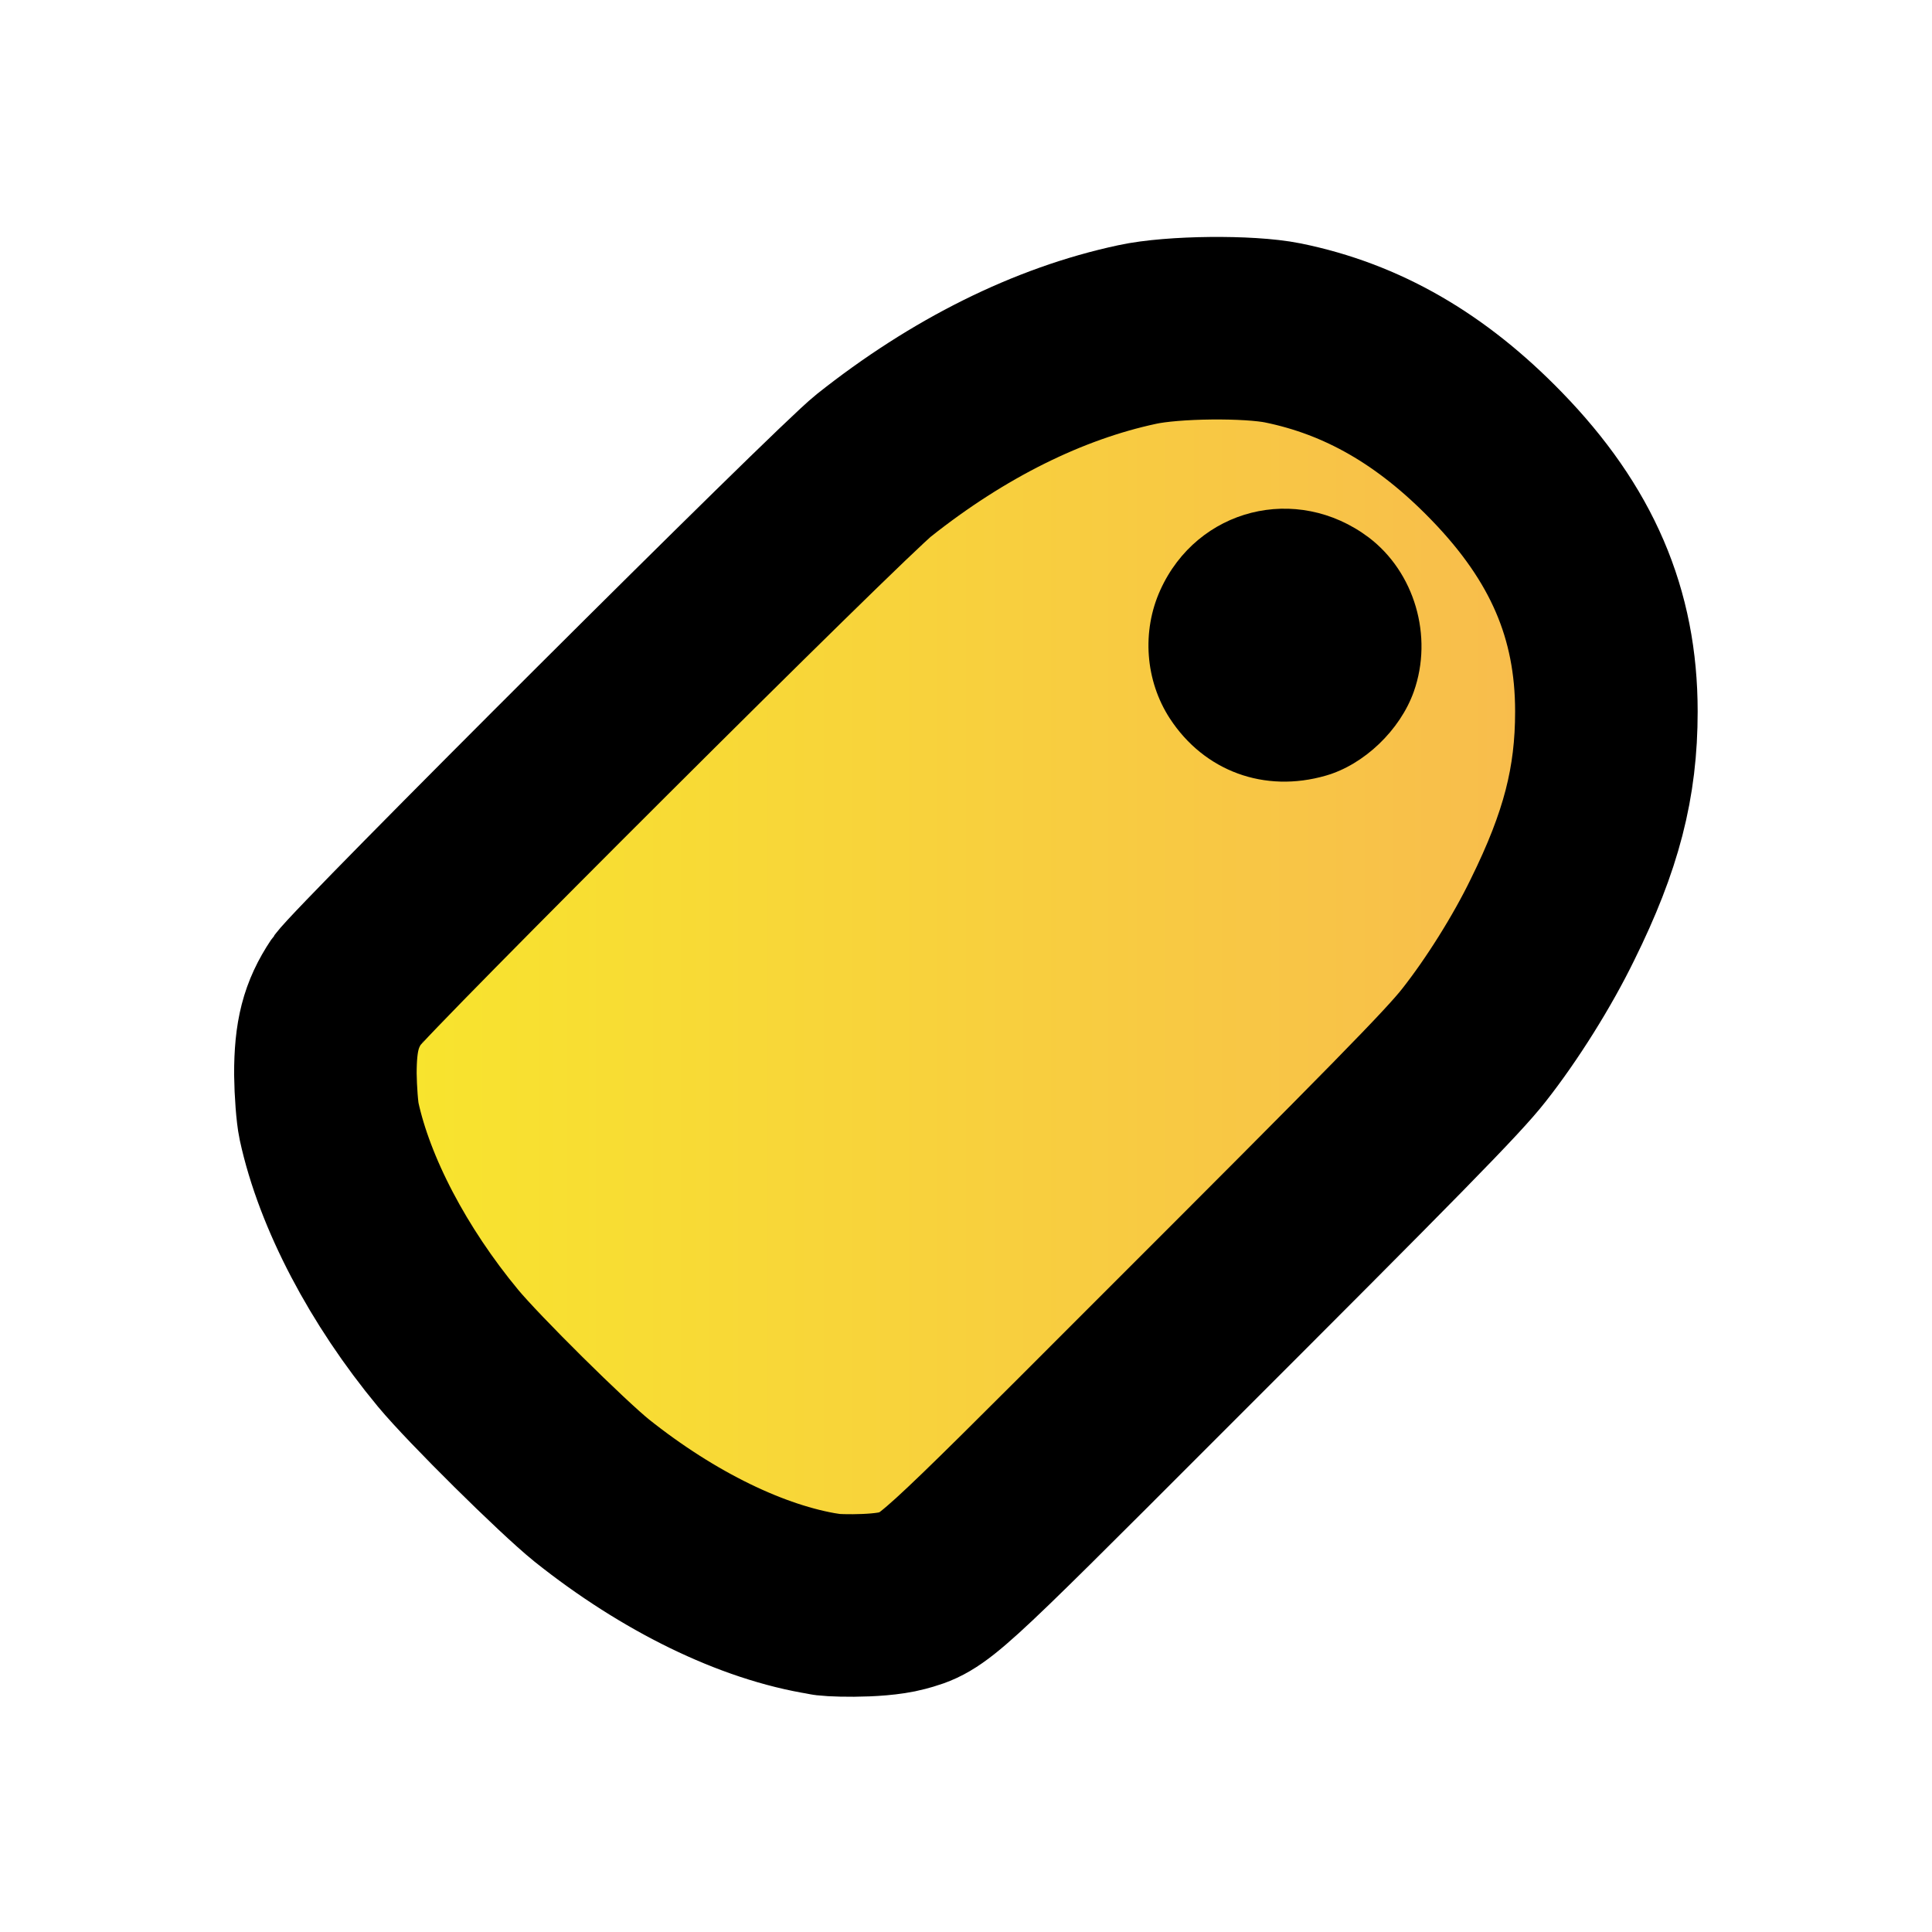 <?xml version="1.0" encoding="UTF-8" standalone="no"?>
<!-- Created with Inkscape (http://www.inkscape.org/) -->

<svg
   width="32"
   height="32"
   viewBox="0 0 8.467 8.467"
   version="1.1"
   id="svg1"
   inkscape:version="1.3 (0e150ed6c4, 2023-07-21)"
   sodipodi:docname="levelID.svg"
   xml:space="preserve"
   xmlns:inkscape="http://www.inkscape.org/namespaces/inkscape"
   xmlns:sodipodi="http://sodipodi.sourceforge.net/DTD/sodipodi-0.dtd"
   xmlns:xlink="http://www.w3.org/1999/xlink"
   xmlns="http://www.w3.org/2000/svg"
   xmlns:svg="http://www.w3.org/2000/svg"><sodipodi:namedview
     id="namedview1"
     pagecolor="#ffffff"
     bordercolor="#000000"
     borderopacity="0.25"
     inkscape:showpageshadow="2"
     inkscape:pageopacity="0.0"
     inkscape:pagecheckerboard="0"
     inkscape:deskcolor="#d1d1d1"
     inkscape:document-units="mm"
     inkscape:zoom="5.6568543"
     inkscape:cx="-15.733126"
     inkscape:cy="6.8942911"
     inkscape:window-width="1560"
     inkscape:window-height="876"
     inkscape:window-x="40"
     inkscape:window-y="24"
     inkscape:window-maximized="1"
     inkscape:current-layer="layer1" /><defs
     id="defs1"><linearGradient
       id="linearGradient6"
       inkscape:collect="always"><stop
         style="stop-color:#f8eb28;stop-opacity:1;"
         offset="0"
         id="stop6" /><stop
         style="stop-color:#f8b652;stop-opacity:1;"
         offset="1"
         id="stop7" /></linearGradient><linearGradient
       id="a"
       x1="-5.9605e-8"
       x2="32"
       y1="32"
       gradientUnits="userSpaceOnUse"
       gradientTransform="matrix(0.265,0,0,0.265,2.151,1.075)"><stop
         stop-color="#6c491d"
         offset="0"
         id="stop1" /><stop
         stop-color="#c59f2f"
         offset="1"
         id="stop2" /></linearGradient><linearGradient
       inkscape:collect="always"
       xlink:href="#linearGradient6"
       id="linearGradient7"
       x1="0.926"
       y1="4.231"
       x2="7.54"
       y2="4.231"
       gradientUnits="userSpaceOnUse" /></defs><g
     inkscape:label="Vrstva 1"
     inkscape:groupmode="layer"
     id="layer1"><path
       style="fill:url(#linearGradient7);stroke:#000000;stroke-width:0.8;stroke-dasharray:none;paint-order:stroke markers fill;fill-opacity:1"
       d="M 3.616,7.03 C 3.297,6.98 2.929,6.8 2.593,6.532 2.464,6.428 2.076,6.044 1.964,5.909 1.702,5.593 1.51,5.227 1.442,4.913 1.434,4.876 1.427,4.783 1.426,4.707 1.426,4.54 1.45,4.447 1.52,4.342 1.582,4.251 3.68,2.158 3.829,2.04 4.199,1.746 4.595,1.549 4.984,1.466 c 0.156,-0.034 0.489,-0.037 0.638,-0.007 0.348,0.071 0.651,0.245 0.937,0.54 0.33,0.34 0.481,0.691 0.481,1.119 -6.1e-6,0.312 -0.066,0.568 -0.236,0.912 C 6.715,4.213 6.582,4.425 6.459,4.581 6.368,4.697 6.129,4.941 5.053,6.016 4.093,6.977 4.093,6.977 3.953,7.015 3.838,7.046 3.613,7.035 3.616,7.03 Z"
       id="path2" /><path
       style="stroke:#000000;stroke-width:0;stroke-dasharray:none;paint-order:stroke markers fill"
       d="M 5.811,3.399 C 5.978,3.351 6.136,3.2 6.196,3.031 6.282,2.788 6.199,2.507 5.998,2.355 5.682,2.118 5.247,2.228 5.085,2.586 5.003,2.767 5.019,2.983 5.127,3.149 5.278,3.38 5.542,3.477 5.811,3.399 Z"
       id="path6" /></g></svg>
